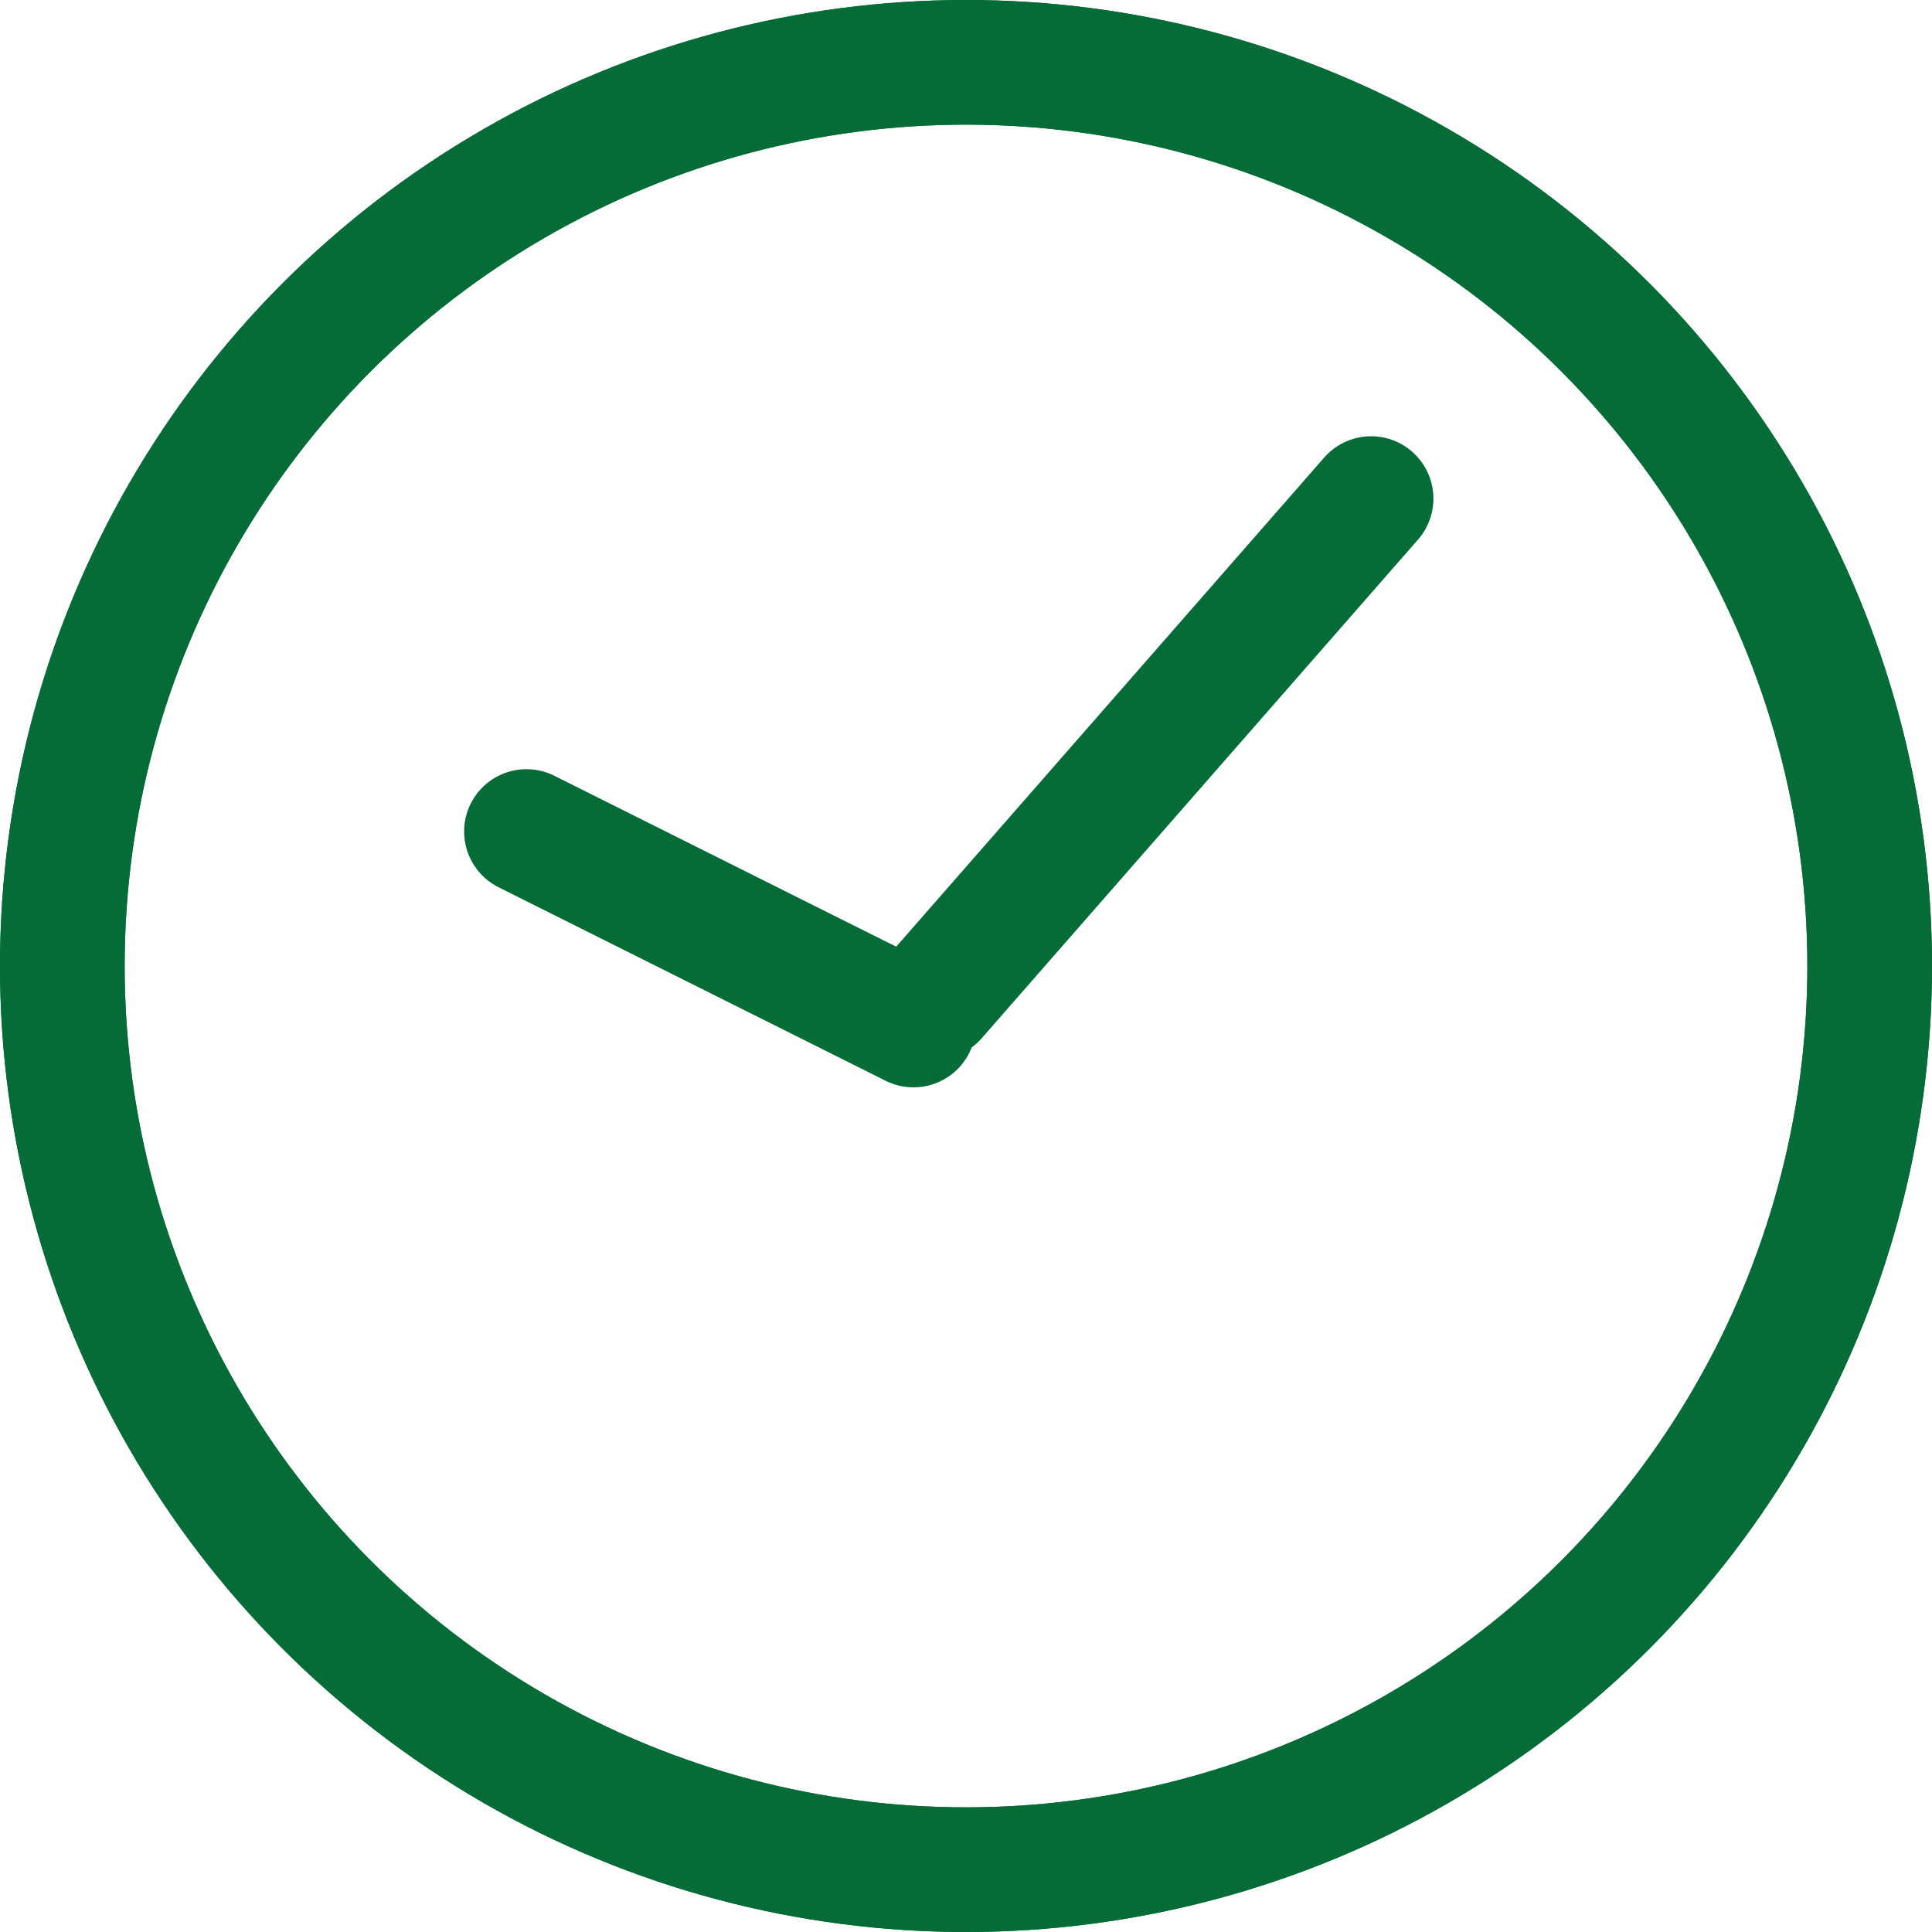 <svg width="31" height="31" viewBox="0 0 31 31" fill="none" xmlns="http://www.w3.org/2000/svg">
<circle cx="15.5" cy="15.5" r="14.5" stroke="#056B37" stroke-width="2"/>
<circle cx="15.5" cy="15.5" r="14.5" stroke="#056B37" stroke-width="2"/>
<path d="M15 16L22 8" stroke="#056B37" stroke-width="2" stroke-linecap="round"/>
<line x1="14.658" y1="16.447" x2="8.447" y2="13.342" stroke="#056B37" stroke-width="2" stroke-linecap="round"/>
</svg>

